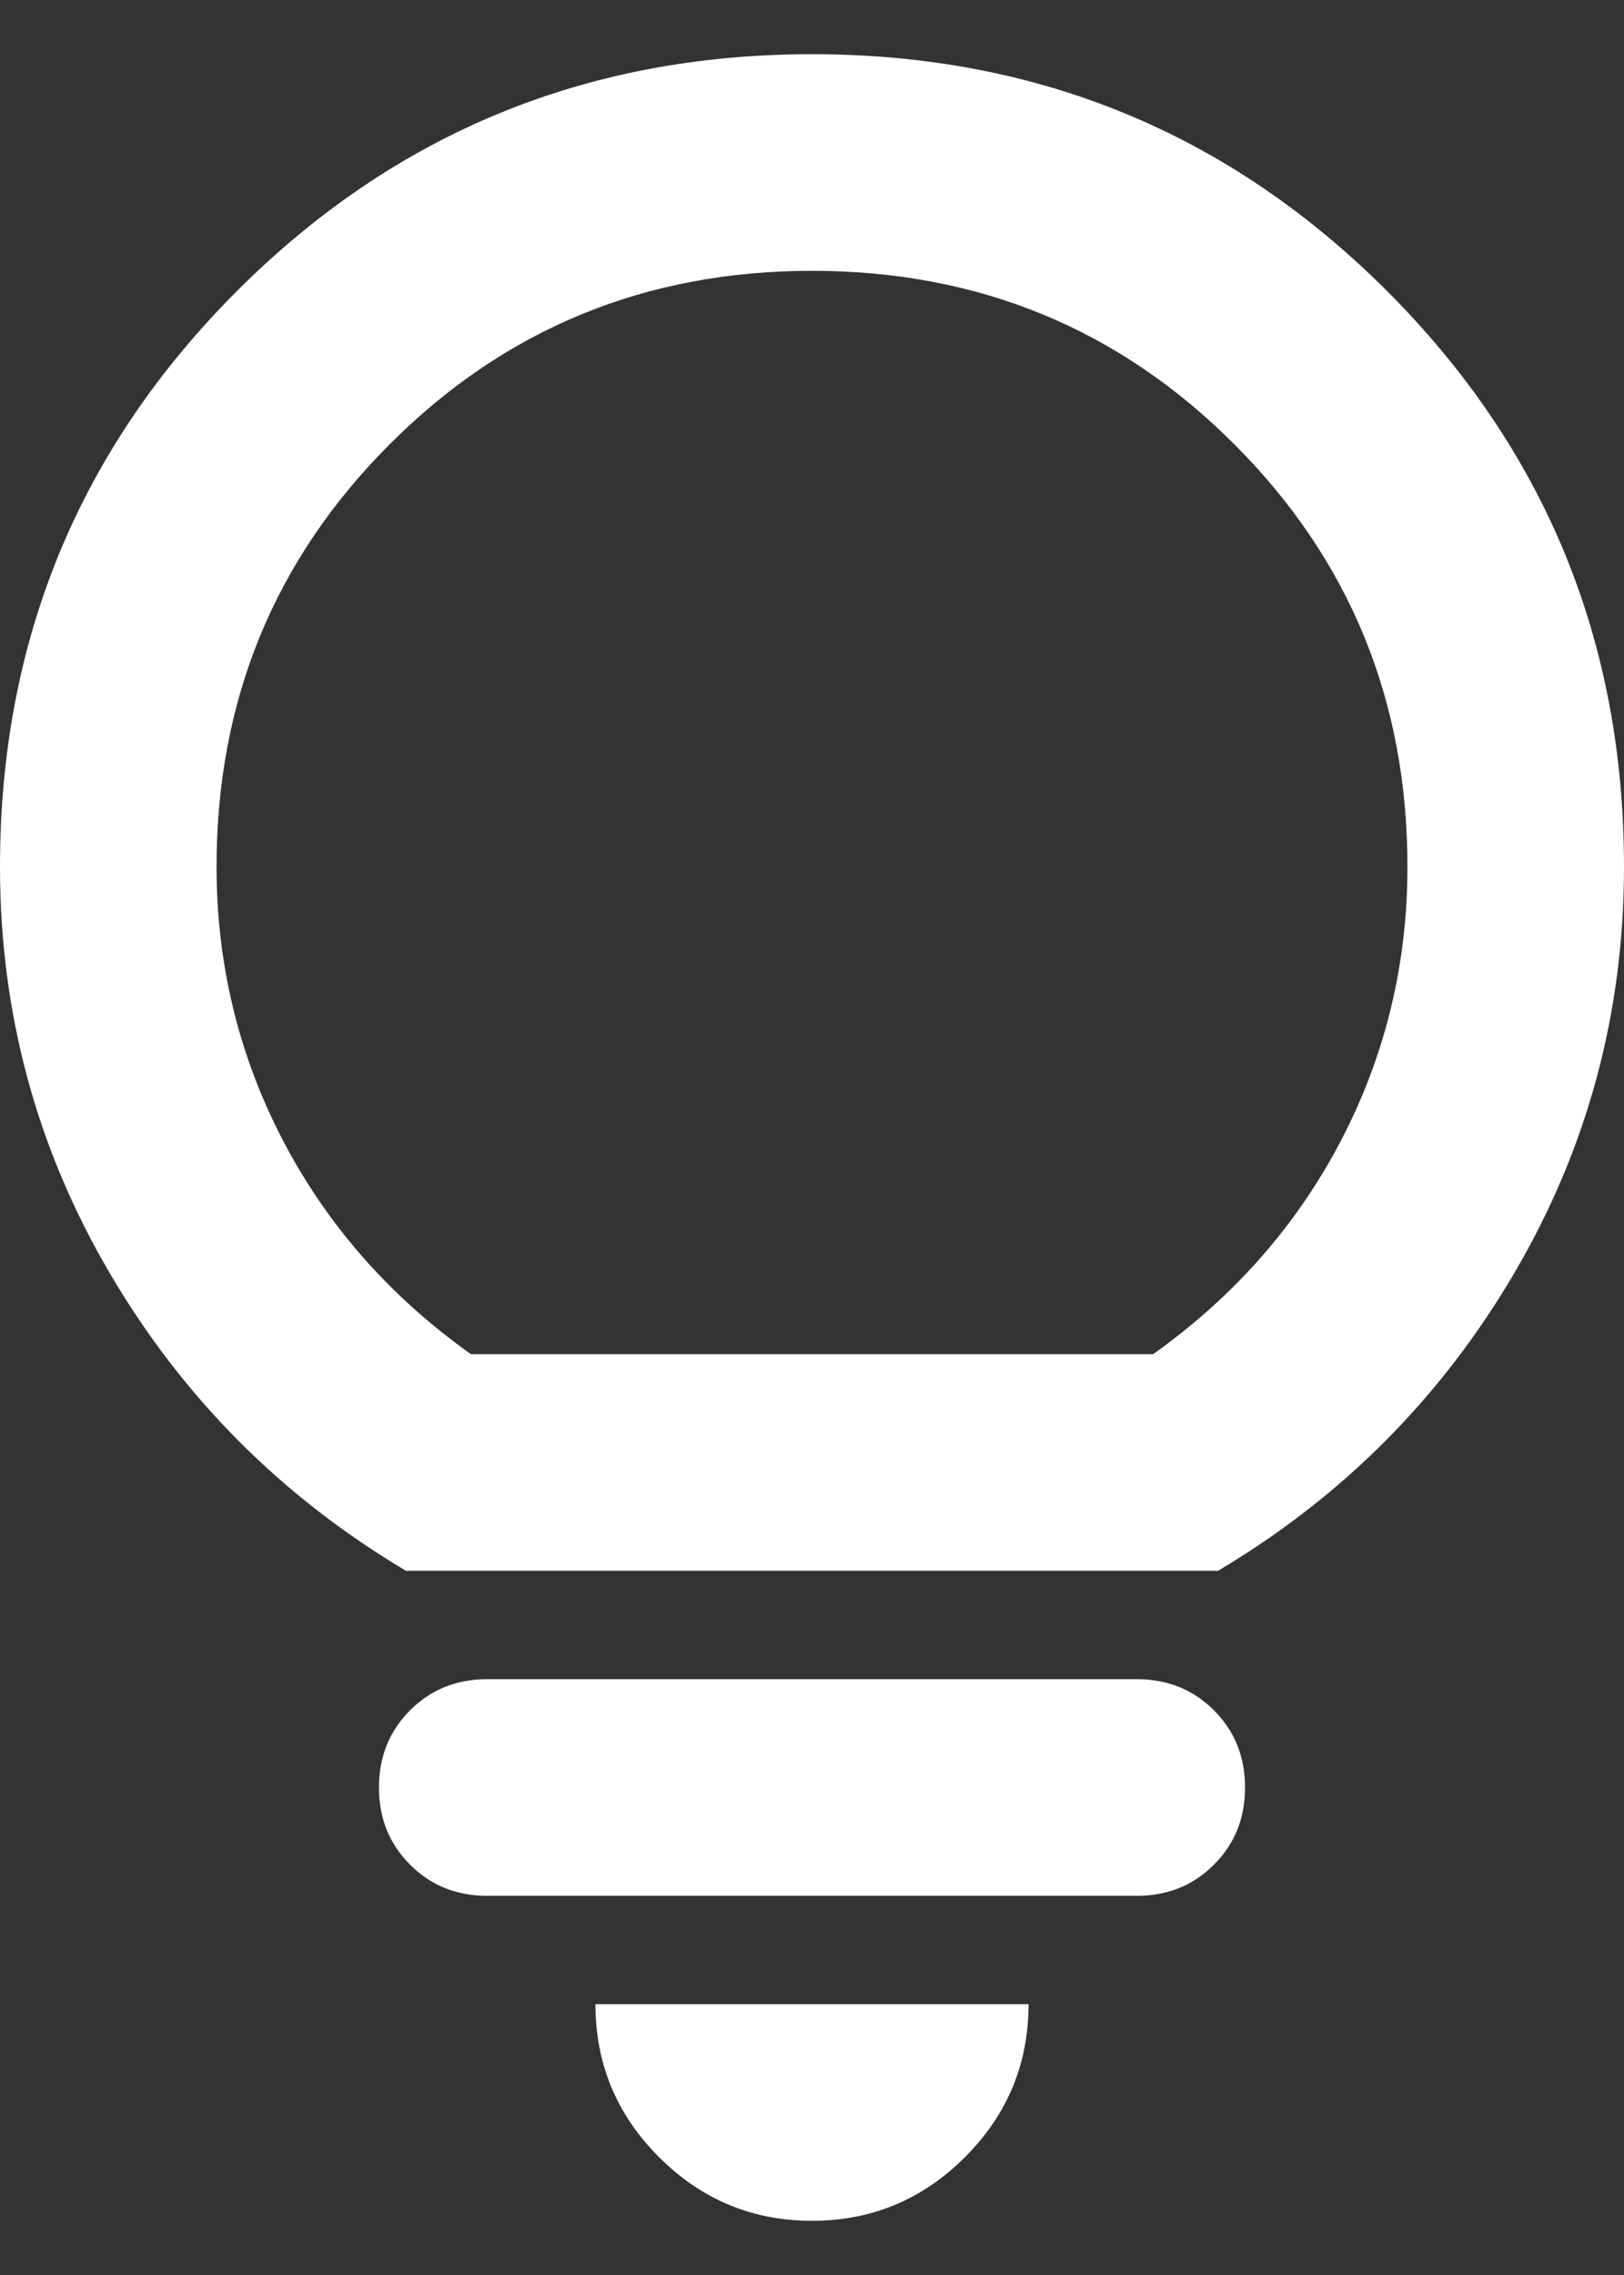 <svg width="20" height="28" viewBox="0 0 20 28" fill="none" xmlns="http://www.w3.org/2000/svg">
<rect x="0" y="0" width="20" height="28" fill="#333333" stroke="none"/>
<path d="M10 27.333C9.267 27.333 8.639 27.072 8.117 26.55C7.594 26.028 7.333 25.4 7.333 24.667H12.667C12.667 25.4 12.406 26.028 11.883 26.55C11.361 27.072 10.733 27.333 10 27.333ZM6 23.333C5.622 23.333 5.306 23.206 5.05 22.95C4.794 22.694 4.667 22.378 4.667 22C4.667 21.622 4.794 21.306 5.05 21.05C5.306 20.794 5.622 20.667 6 20.667H14C14.378 20.667 14.694 20.794 14.95 21.05C15.206 21.306 15.333 21.622 15.333 22C15.333 22.378 15.206 22.694 14.95 22.95C14.694 23.206 14.378 23.333 14 23.333H6ZM5 19.333C3.467 18.422 2.25 17.2 1.35 15.667C0.45 14.133 0 12.467 0 10.667C0 7.889 0.972 5.528 2.917 3.583C4.861 1.639 7.222 0.667 10 0.667C12.778 0.667 15.139 1.639 17.083 3.583C19.028 5.528 20 7.889 20 10.667C20 12.467 19.55 14.133 18.65 15.667C17.75 17.2 16.533 18.422 15 19.333H5ZM5.8 16.667H14.2C15.2 15.956 15.972 15.078 16.517 14.033C17.061 12.989 17.333 11.867 17.333 10.667C17.333 8.622 16.622 6.889 15.2 5.467C13.778 4.044 12.044 3.333 10 3.333C7.956 3.333 6.222 4.044 4.8 5.467C3.378 6.889 2.667 8.622 2.667 10.667C2.667 11.867 2.939 12.989 3.483 14.033C4.028 15.078 4.8 15.956 5.8 16.667Z" fill="white"/>
</svg>
